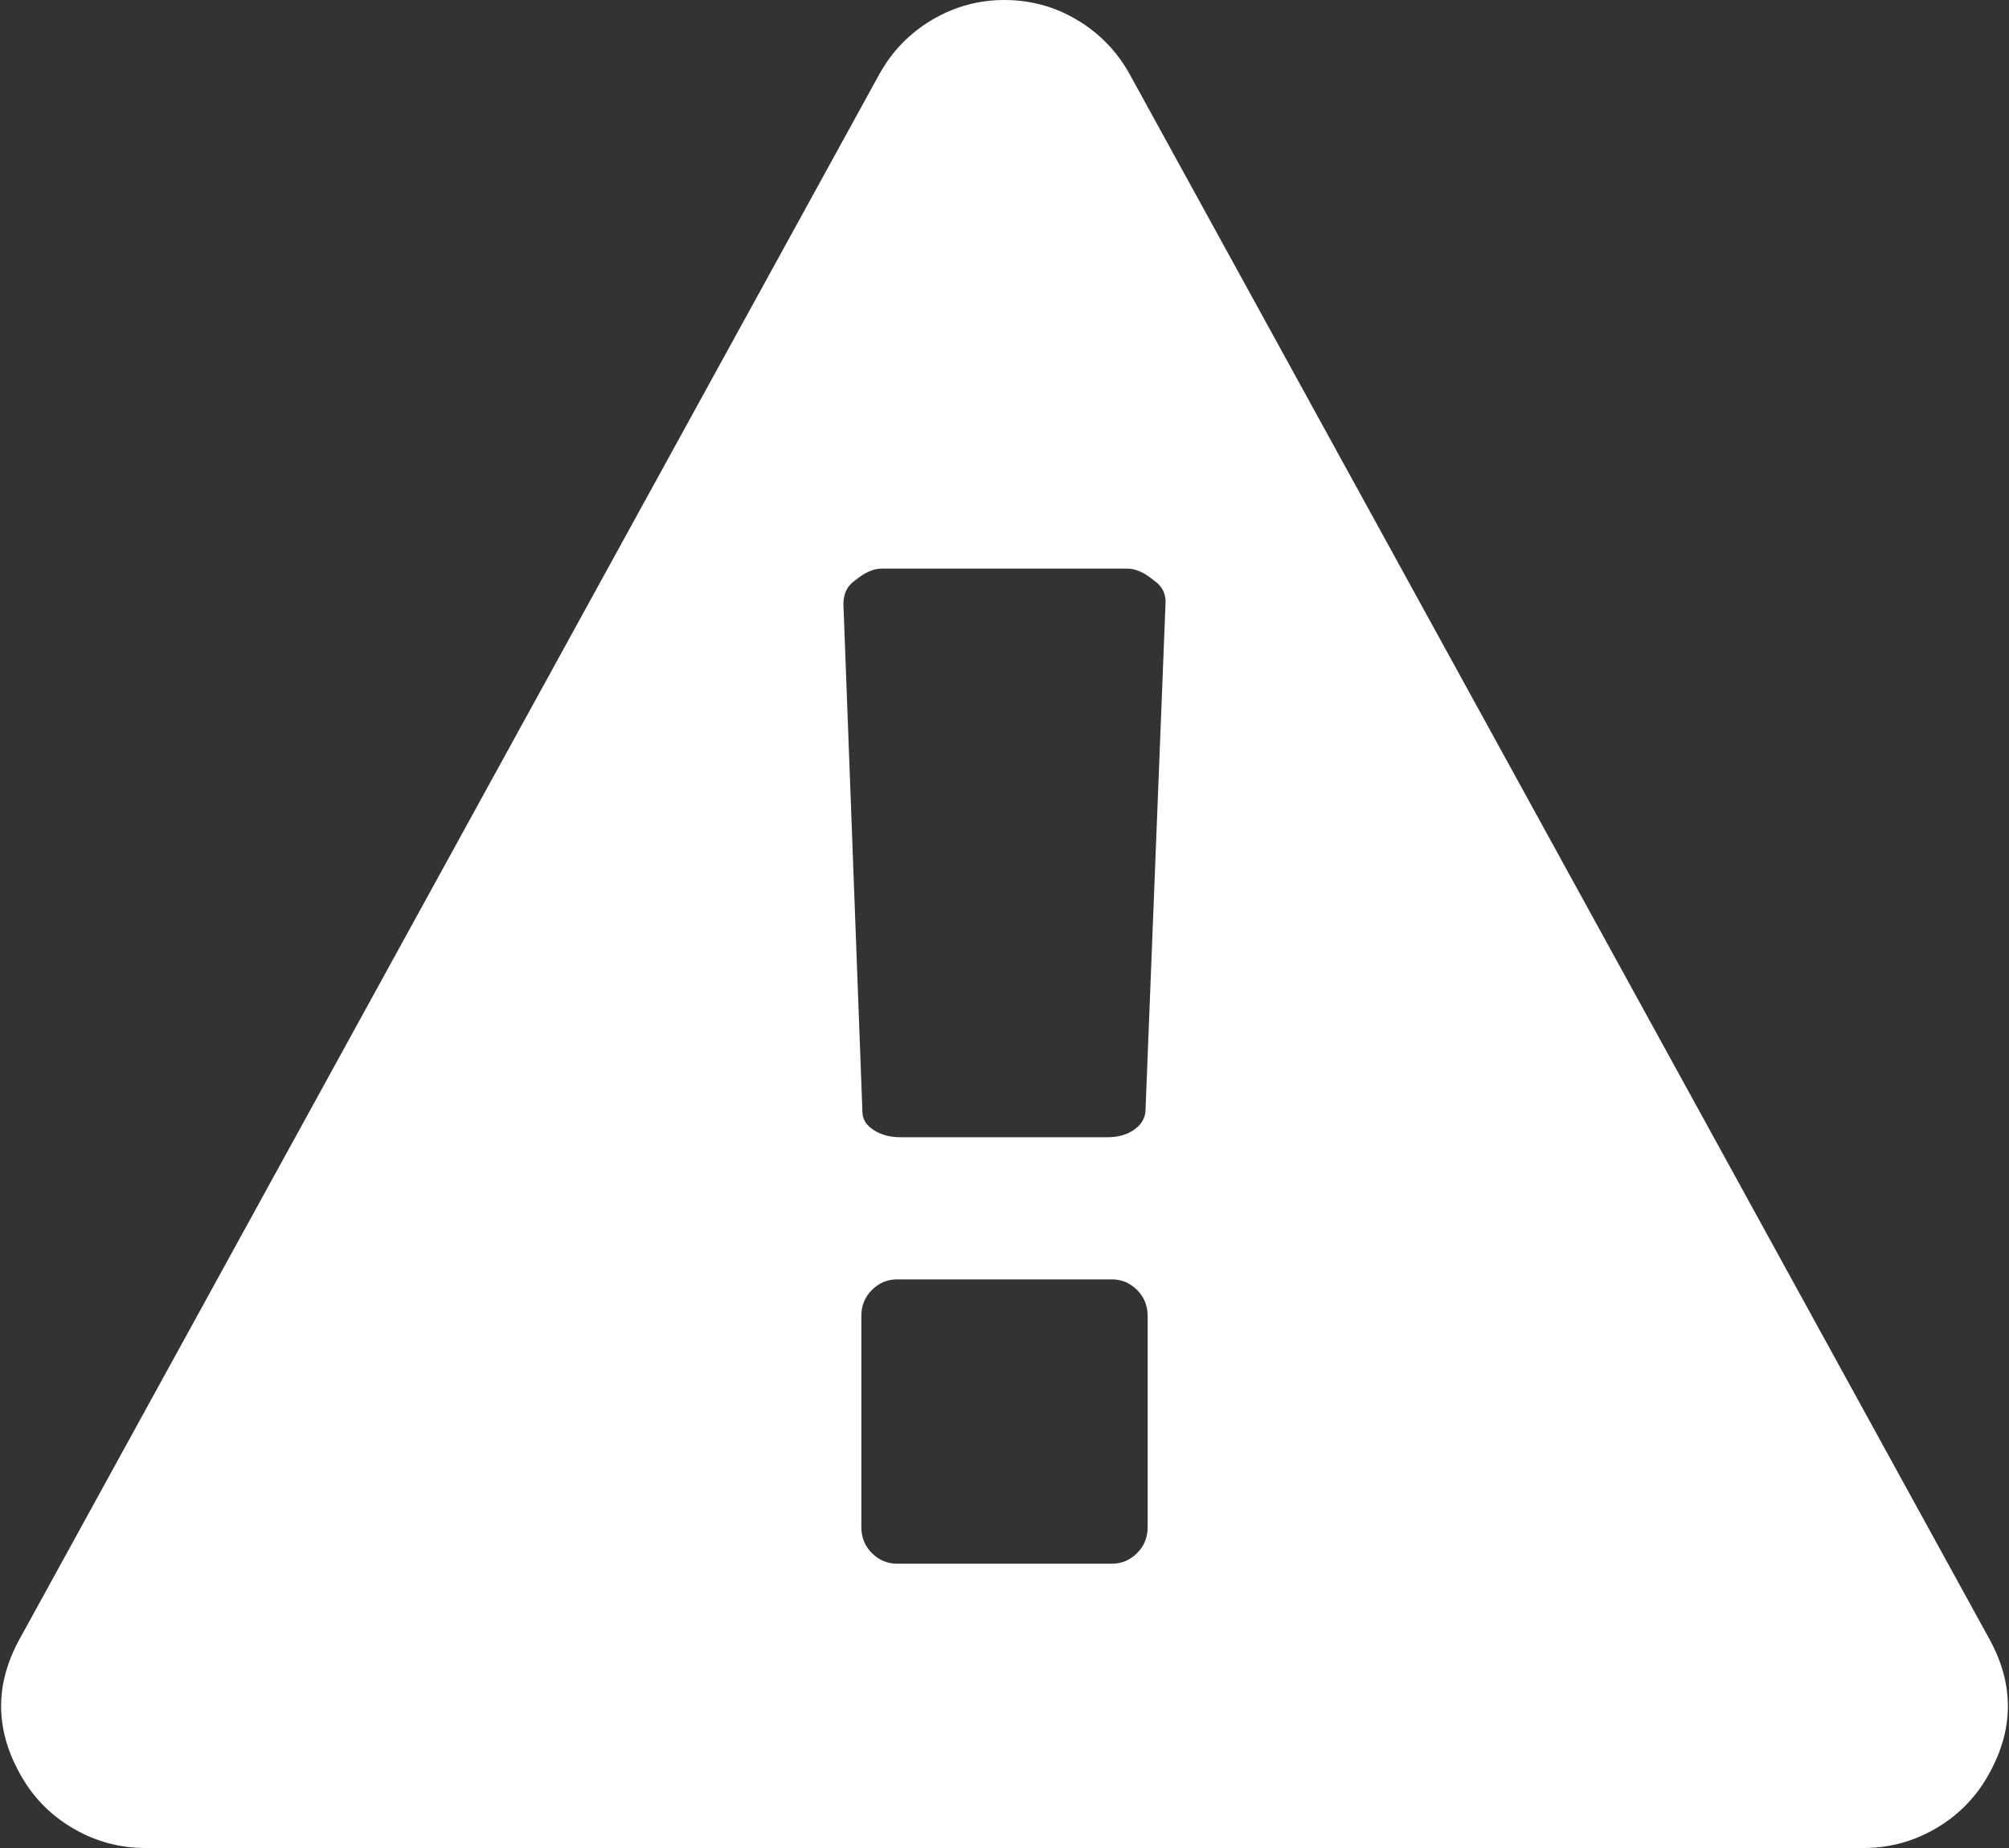 ﻿<?xml version="1.0" encoding="utf-8"?>
<svg version="1.1" xmlns:xlink="http://www.w3.org/1999/xlink" width="50px" height="46px" xmlns="http://www.w3.org/2000/svg">
  <rect width="100%" height="100%" fill="#333333" stroke="none"/>
  <g transform="matrix(1 0 0 1 -18 -16 )">
    <path d="M 28.299 38.66  C 28.475 38.485  28.563 38.269  28.563 38.011  L 28.563 32.758  C 28.563 32.5  28.475 32.284  28.299 32.109  C 28.123 31.934  27.914 31.846  27.673 31.846  L 22.327 31.846  C 22.086 31.846  21.877 31.934  21.701 32.109  C 21.525 32.284  21.437 32.5  21.437 32.758  L 21.437 38.011  C 21.437 38.269  21.525 38.485  21.701 38.66  C 21.877 38.836  22.086 38.923  22.327 38.923  L 27.673 38.923  C 27.914 38.923  28.123 38.836  28.299 38.66  Z M 28.215 28.128  C 28.392 28.008  28.489 27.856  28.508 27.672  L 29.009 14.983  C 29.009 14.762  28.916 14.587  28.731 14.458  C 28.489 14.255  28.267 14.154  28.062 14.154  L 21.938 14.154  C 21.733 14.154  21.511 14.255  21.269 14.458  C 21.084 14.587  20.991 14.78  20.991 15.038  L 21.464 27.672  C 21.464 27.856  21.557 28.008  21.743 28.128  C 21.928 28.248  22.151 28.308  22.411 28.308  L 27.561 28.308  C 27.821 28.308  28.039 28.248  28.215 28.128  Z M 26.81 0.498  C 27.366 0.829  27.803 1.281  28.118 1.852  L 49.499 40.775  C 50.148 41.936  50.13 43.097  49.443 44.258  C 49.128 44.793  48.696 45.217  48.149 45.53  C 47.601 45.843  47.012 46  46.381 46  L 3.619 46  C 2.988 46  2.399 45.843  1.851 45.53  C 1.304 45.217  0.872 44.793  0.557 44.258  C -0.13 43.097  -0.148 41.936  0.501 40.775  L 21.882 1.852  C 22.197 1.281  22.634 0.829  23.19 0.498  C 23.747 0.166  24.35 0  25 0  C 25.65 0  26.253 0.166  26.81 0.498  Z " fill-rule="nonzero" fill="#ffffff" stroke="none" transform="matrix(1 0 0 1 18 16 )" />
  </g>
</svg>